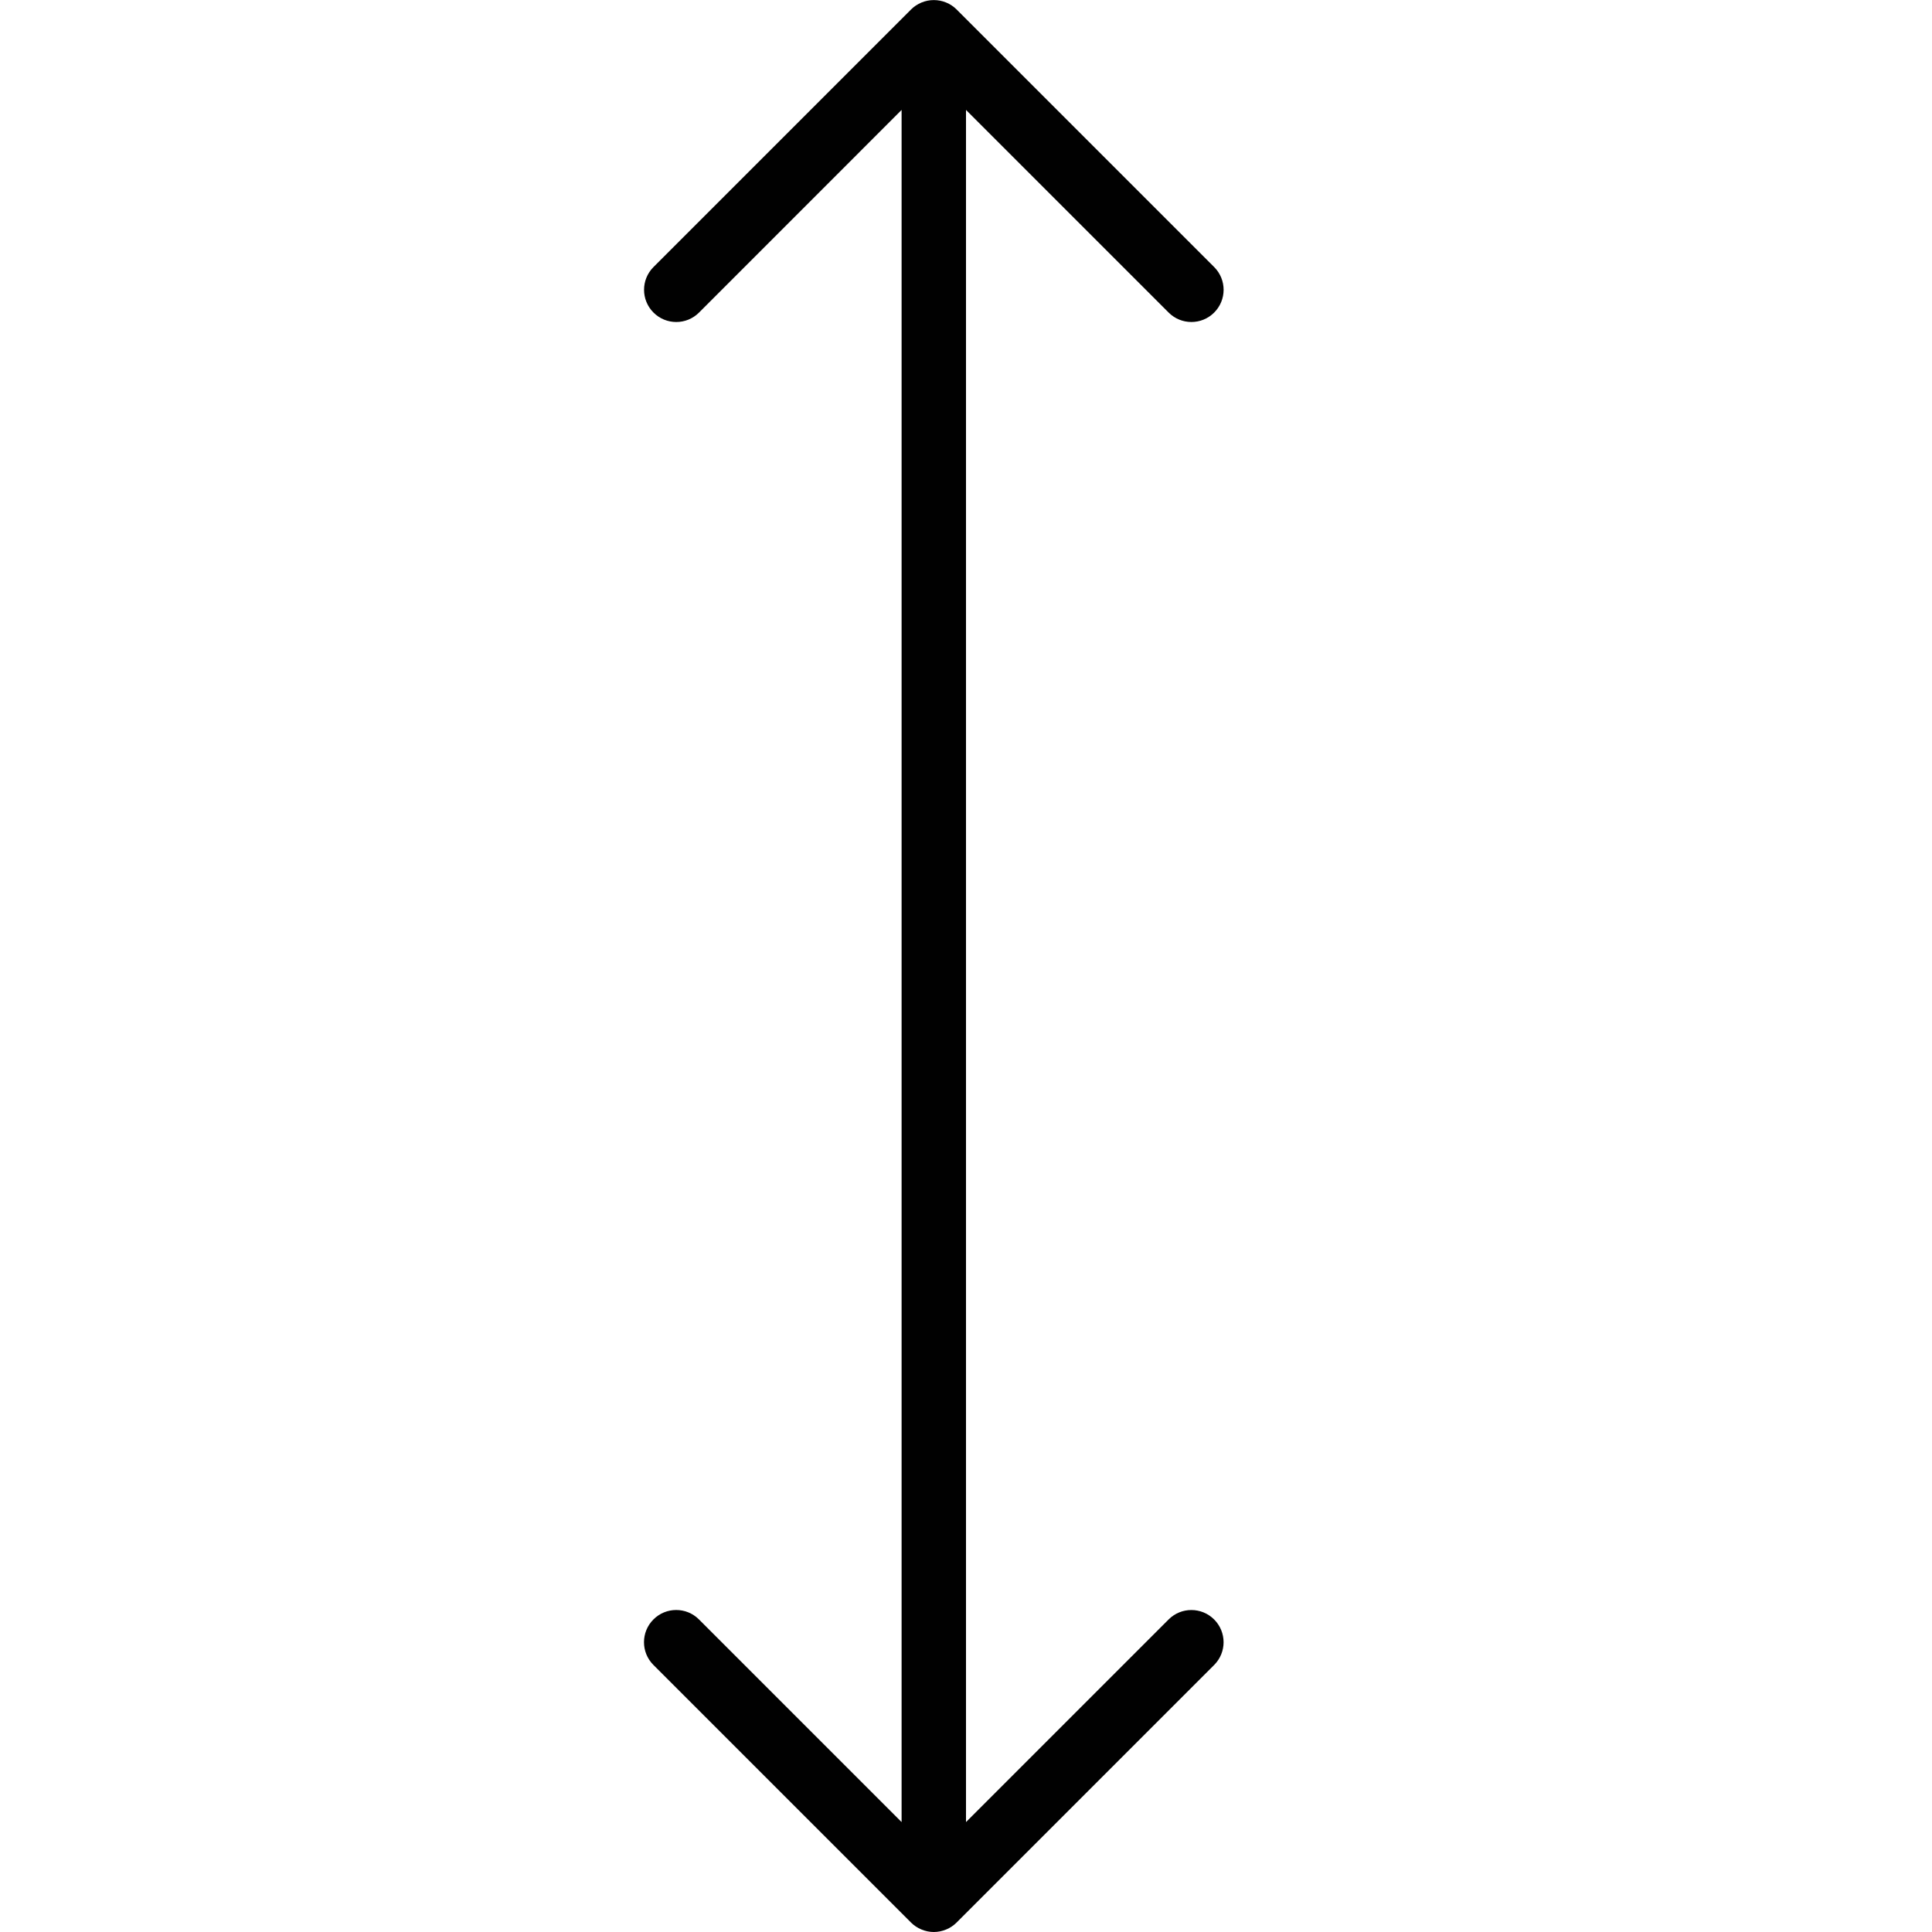 <?xml version="1.0" encoding="utf-8"?>
<!-- Generator: Adobe Illustrator 17.0.0, SVG Export Plug-In . SVG Version: 6.00 Build 0)  -->
<!DOCTYPE svg PUBLIC "-//W3C//DTD SVG 1.1//EN" "http://www.w3.org/Graphics/SVG/1.1/DTD/svg11.dtd">
<svg version="1.1" id="Layer_1" xmlns="http://www.w3.org/2000/svg" xmlns:xlink="http://www.w3.org/1999/xlink" x="0px" y="0px"
	 width="60px" height="60px" viewBox="0 0 60 60" enable-background="new 0 0 60 60" xml:space="preserve">
<g>
	<path fill="#010101" d="M21.707,50.293c-0.391-0.391-1.023-0.391-1.414,0c-0.391,0.391-0.391,1.023,0,1.414l7.999,7.999
		c0.092,0.092,0.203,0.166,0.325,0.216C28.74,59.973,28.87,60,29,60s0.26-0.027,0.382-0.077c0.123-0.051,0.233-0.124,0.325-0.216
		l7.999-7.999c0.391-0.391,0.391-1.023,0-1.414c-0.391-0.391-1.023-0.391-1.414,0L30,56.586V3.414l6.293,6.293
		C36.488,9.902,36.744,10,37,10s0.512-0.098,0.707-0.293c0.391-0.391,0.391-1.023,0-1.414l-7.999-7.999
		c-0.092-0.092-0.203-0.166-0.325-0.216c-0.244-0.101-0.52-0.101-0.764,0c-0.123,0.051-0.233,0.124-0.325,0.216l-7.999,7.999
		c-0.391,0.391-0.391,1.023,0,1.414c0.391,0.391,1.023,0.391,1.414,0L28,3.414v53.172L21.707,50.293z"/>
</g>
</svg>
